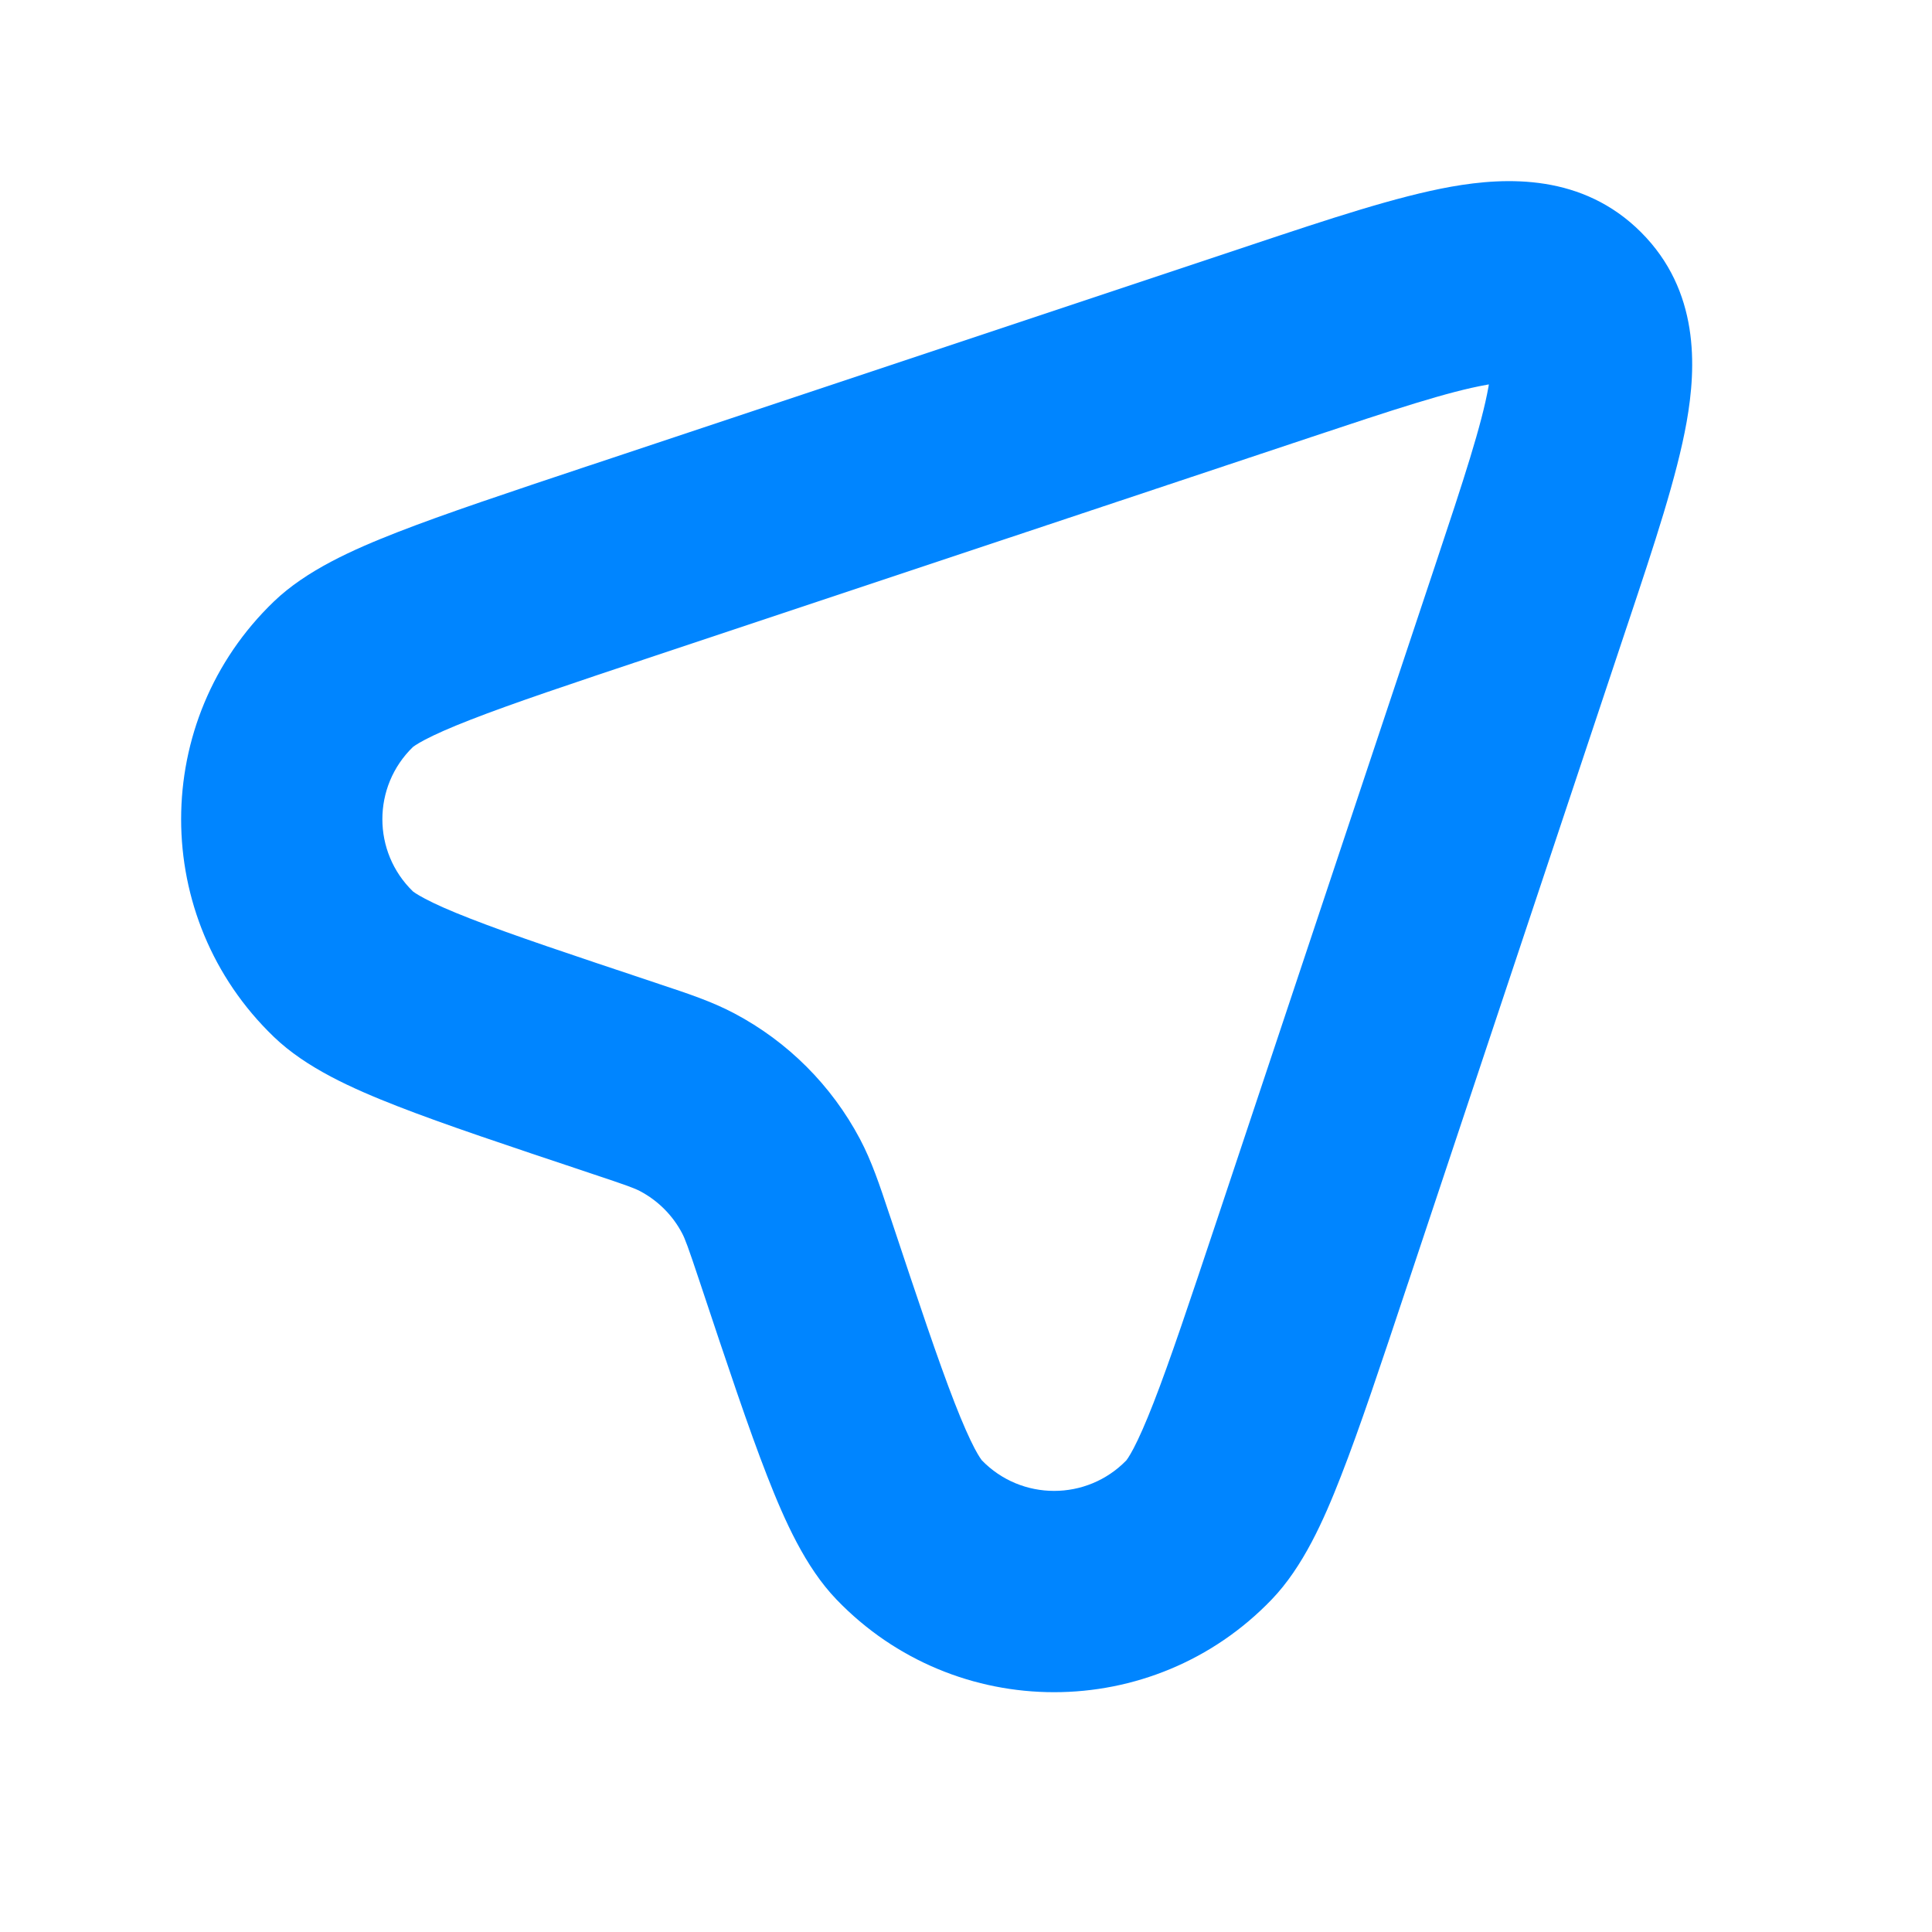 <svg width="32" height="32" viewBox="0 0 32 32" fill="none" xmlns="http://www.w3.org/2000/svg">
<path fill-rule="evenodd" clip-rule="evenodd" d="M24.622 6.374C23.991 6.486 23.095 6.78 21.662 7.258L10.843 10.864C9.464 11.324 8.491 11.649 7.792 11.922C7.445 12.057 7.204 12.165 7.037 12.253C6.895 12.328 6.844 12.369 6.841 12.371C6.164 13.026 6.164 14.111 6.841 14.766C6.844 14.768 6.895 14.809 7.037 14.884C7.204 14.973 7.445 15.081 7.792 15.216C8.491 15.489 9.464 15.813 10.843 16.273C10.875 16.284 10.906 16.294 10.937 16.305C11.393 16.456 11.793 16.589 12.161 16.784C13.049 17.253 13.774 17.979 14.244 18.866C14.439 19.235 14.572 19.635 14.723 20.09C14.733 20.121 14.744 20.153 14.755 20.184C15.214 21.563 15.539 22.536 15.812 23.236C15.947 23.582 16.055 23.823 16.143 23.991C16.218 24.133 16.26 24.184 16.262 24.187C16.916 24.863 18.002 24.863 18.657 24.187C18.659 24.184 18.7 24.133 18.775 23.991C18.863 23.823 18.971 23.582 19.106 23.236C19.379 22.536 19.704 21.563 20.164 20.184L23.77 9.366C24.248 7.933 24.541 7.037 24.654 6.406C24.656 6.392 24.658 6.38 24.66 6.367C24.648 6.369 24.635 6.372 24.622 6.374ZM25.054 6.335C25.053 6.336 25.048 6.335 25.038 6.333C25.049 6.334 25.054 6.335 25.054 6.335ZM24.695 5.989C24.692 5.98 24.692 5.974 24.692 5.974C24.693 5.974 24.694 5.978 24.695 5.989ZM24.038 3.092C24.957 2.929 26.214 2.88 27.181 3.847C28.148 4.814 28.099 6.071 27.936 6.989C27.775 7.892 27.398 9.024 26.972 10.301L26.932 10.42L23.326 21.238L23.31 21.285C22.87 22.607 22.519 23.66 22.211 24.448C21.923 25.188 21.58 25.955 21.064 26.492C19.097 28.54 15.821 28.54 13.854 26.492C13.338 25.955 12.996 25.188 12.707 24.448C12.399 23.66 12.048 22.607 11.608 21.286L11.592 21.238C11.392 20.637 11.346 20.518 11.297 20.425C11.141 20.129 10.899 19.887 10.603 19.73C10.51 19.681 10.391 19.636 9.789 19.436L9.742 19.42C8.421 18.979 7.367 18.628 6.58 18.321C5.84 18.032 5.072 17.69 4.536 17.174C2.488 15.206 2.488 11.931 4.536 9.963C5.072 9.448 5.84 9.105 6.58 8.816C7.367 8.509 8.421 8.158 9.742 7.717L9.789 7.702L20.608 4.096C20.647 4.082 20.687 4.069 20.727 4.056C22.004 3.63 23.136 3.253 24.038 3.092Z" fill="#0085FF"/>
</svg>
